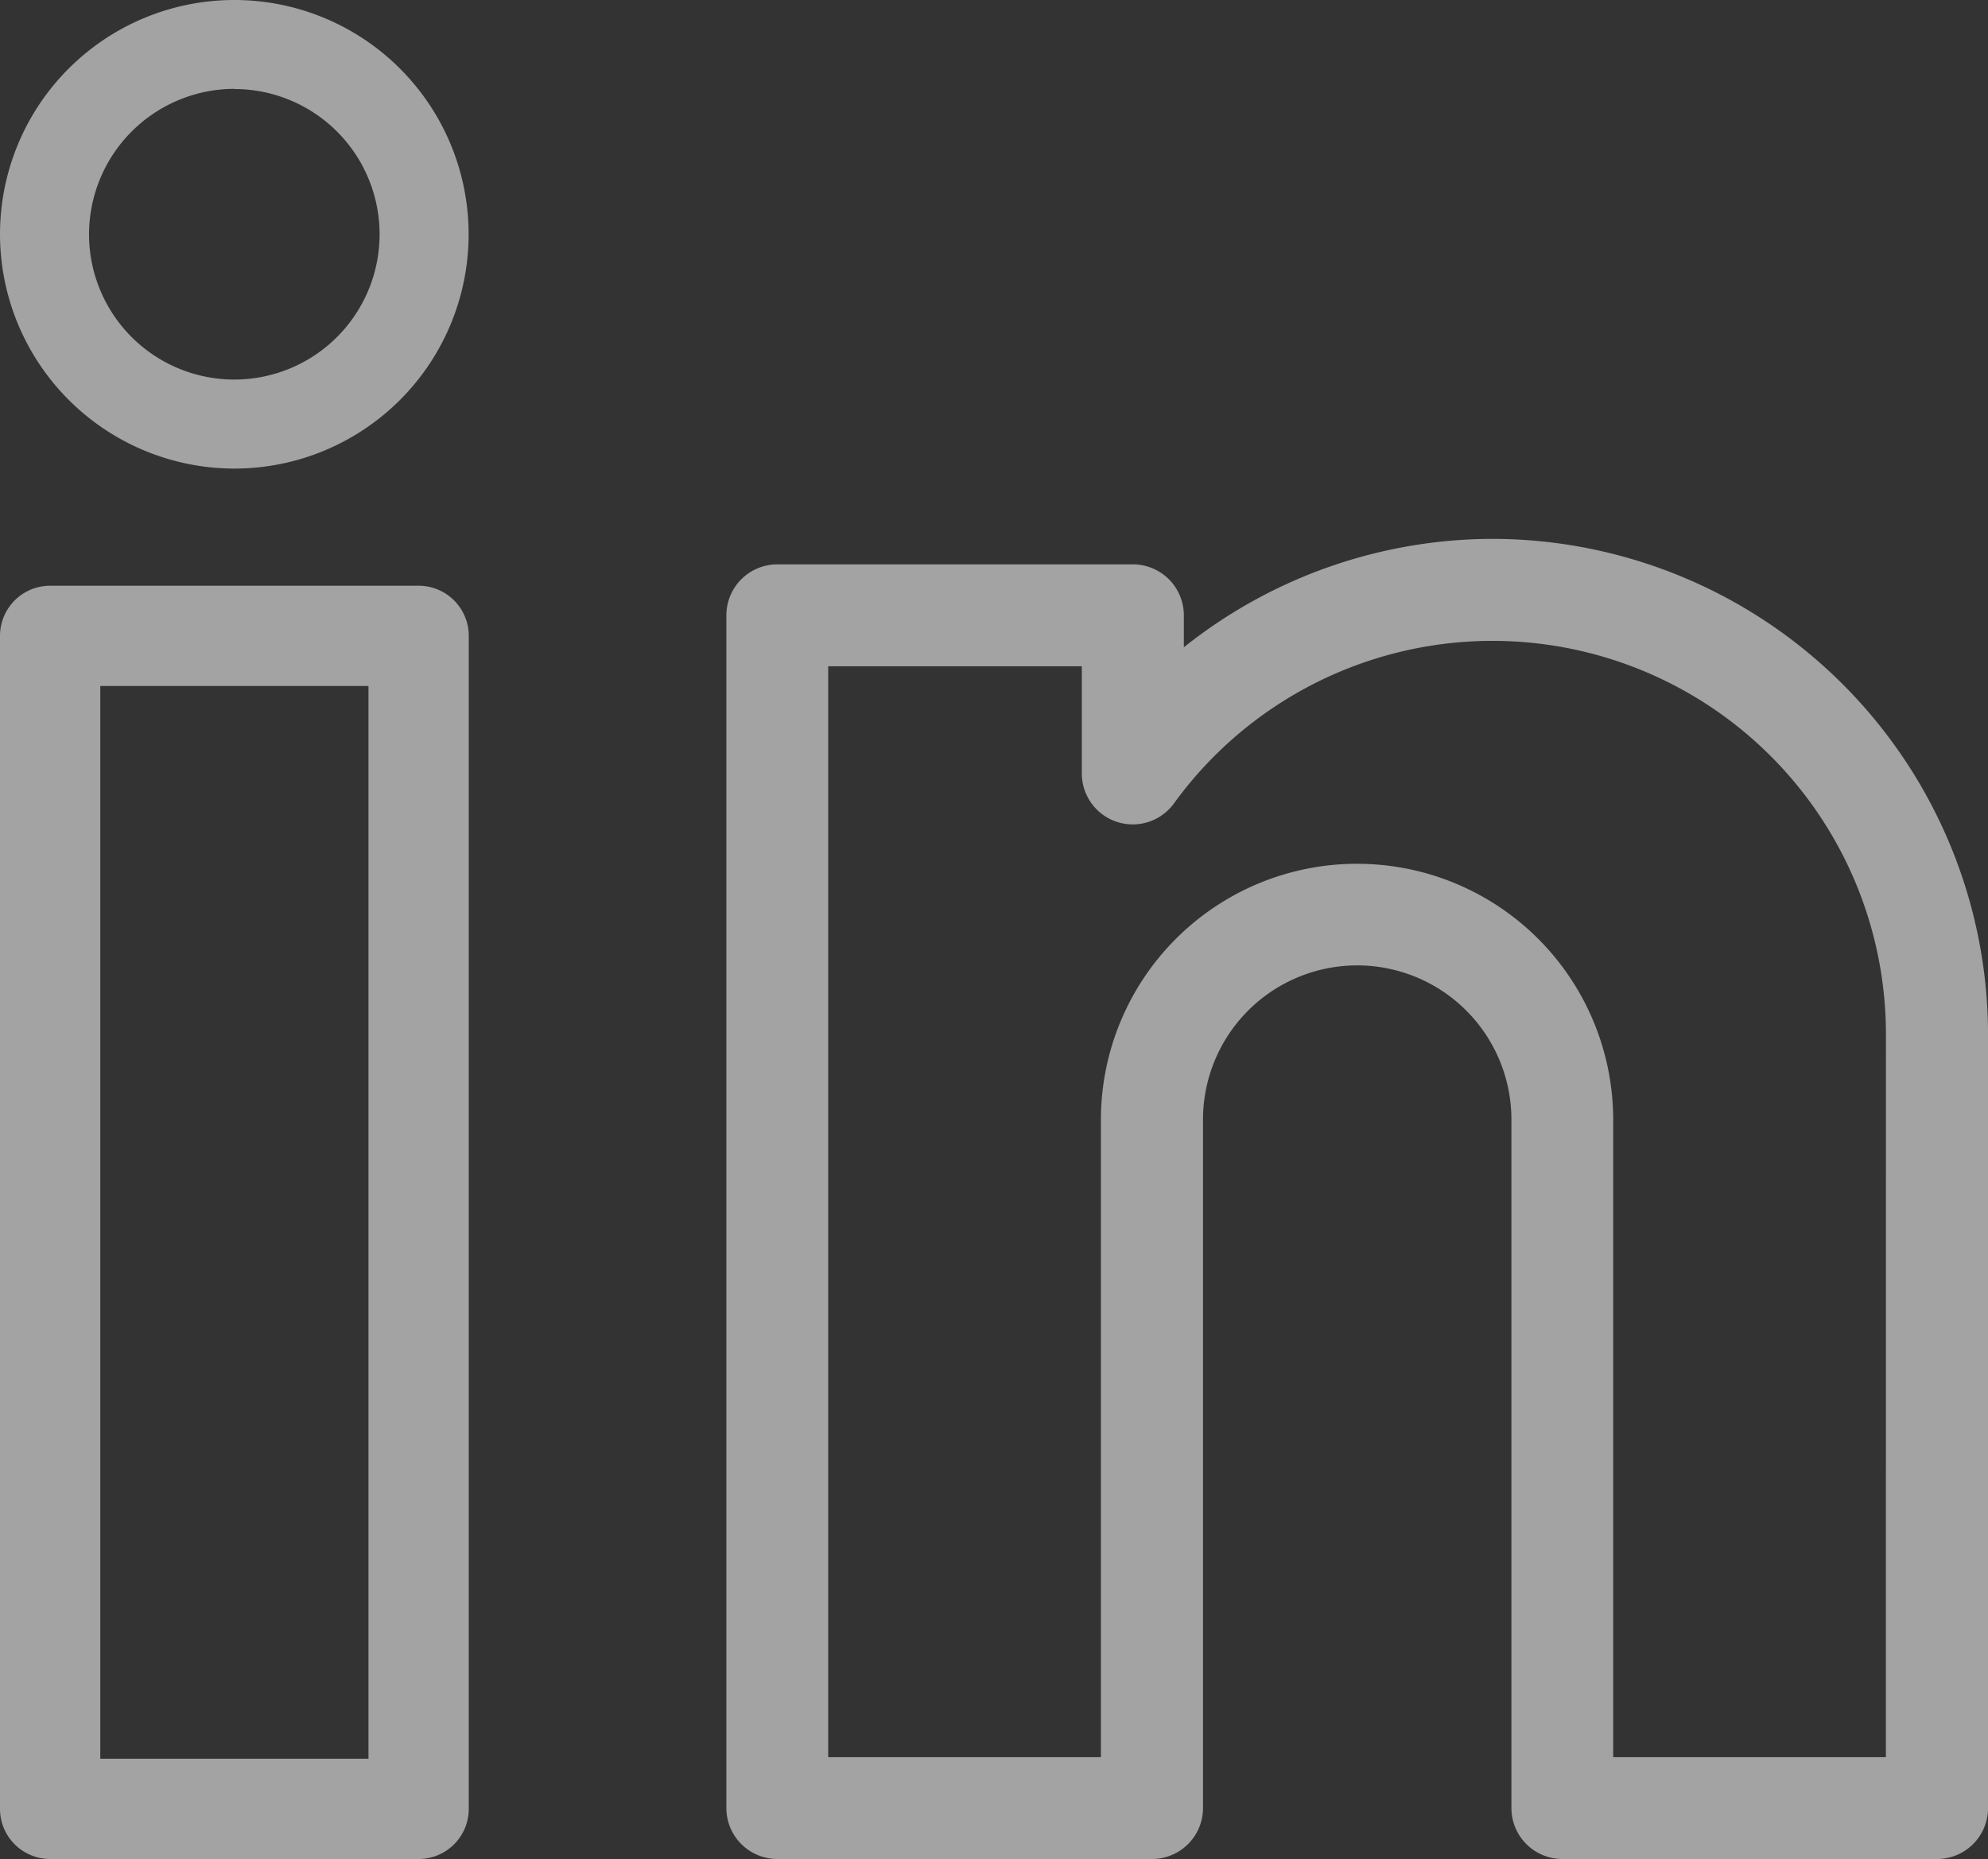 <svg xmlns="http://www.w3.org/2000/svg" width="42.422" height="39.673" viewBox="0 0 42.422 39.673">
  <rect x="0" y="0" width="42.422" height="39.673" fill="#333333" stroke="none"/>
  <g id="Group_586" data-name="Group 586" transform="translate(-334.5 -646.25)">
    <path id="Path_604" data-name="Path 604" d="M75.5,81.25a5,5,0,1,0-5-5A5.006,5.006,0,0,0,75.5,81.25Zm0-8.1a3.1,3.1,0,1,1-3.1,3.1A3.108,3.108,0,0,1,75.5,73.146Zm0,0" transform="translate(264 575)" fill="#fff" opacity="0.55"/>
    <path id="Path_605" data-name="Path 605" d="M210.343,181.75a10.589,10.589,0,0,0-6.581,2.314v-.682a1.088,1.088,0,0,0-1.088-1.088h-7.587A1.088,1.088,0,0,0,194,183.382v25.453a1.088,1.088,0,0,0,1.088,1.088h7.995a1.088,1.088,0,0,0,1.088-1.088V194.143a3.29,3.29,0,1,1,6.581,0v14.692a1.088,1.088,0,0,0,1.088,1.088h7.995a1.088,1.088,0,0,0,1.088-1.088V192.328A10.59,10.59,0,0,0,210.343,181.75Zm8.4,26h-5.819v-13.6a5.466,5.466,0,0,0-10.932,0v13.6h-5.819V184.469h5.412v2.286a1.087,1.087,0,0,0,1.966.641,8.395,8.395,0,0,1,15.193,4.932Zm0,0" transform="translate(156 476)" fill="#fff" opacity="0.55"/>
    <path id="Path_606" data-name="Path 606" d="M77.57,186.75a1.07,1.07,0,0,0-1.07,1.07v25.033a1.07,1.07,0,0,0,1.07,1.07h7.863a1.07,1.07,0,0,0,1.07-1.07V187.82a1.07,1.07,0,0,0-1.07-1.07Zm6.793,25.033H78.64V188.89h5.723Zm0,0" transform="translate(258 472)" fill="#fff" opacity="0.55"/>
  </g>
</svg>
